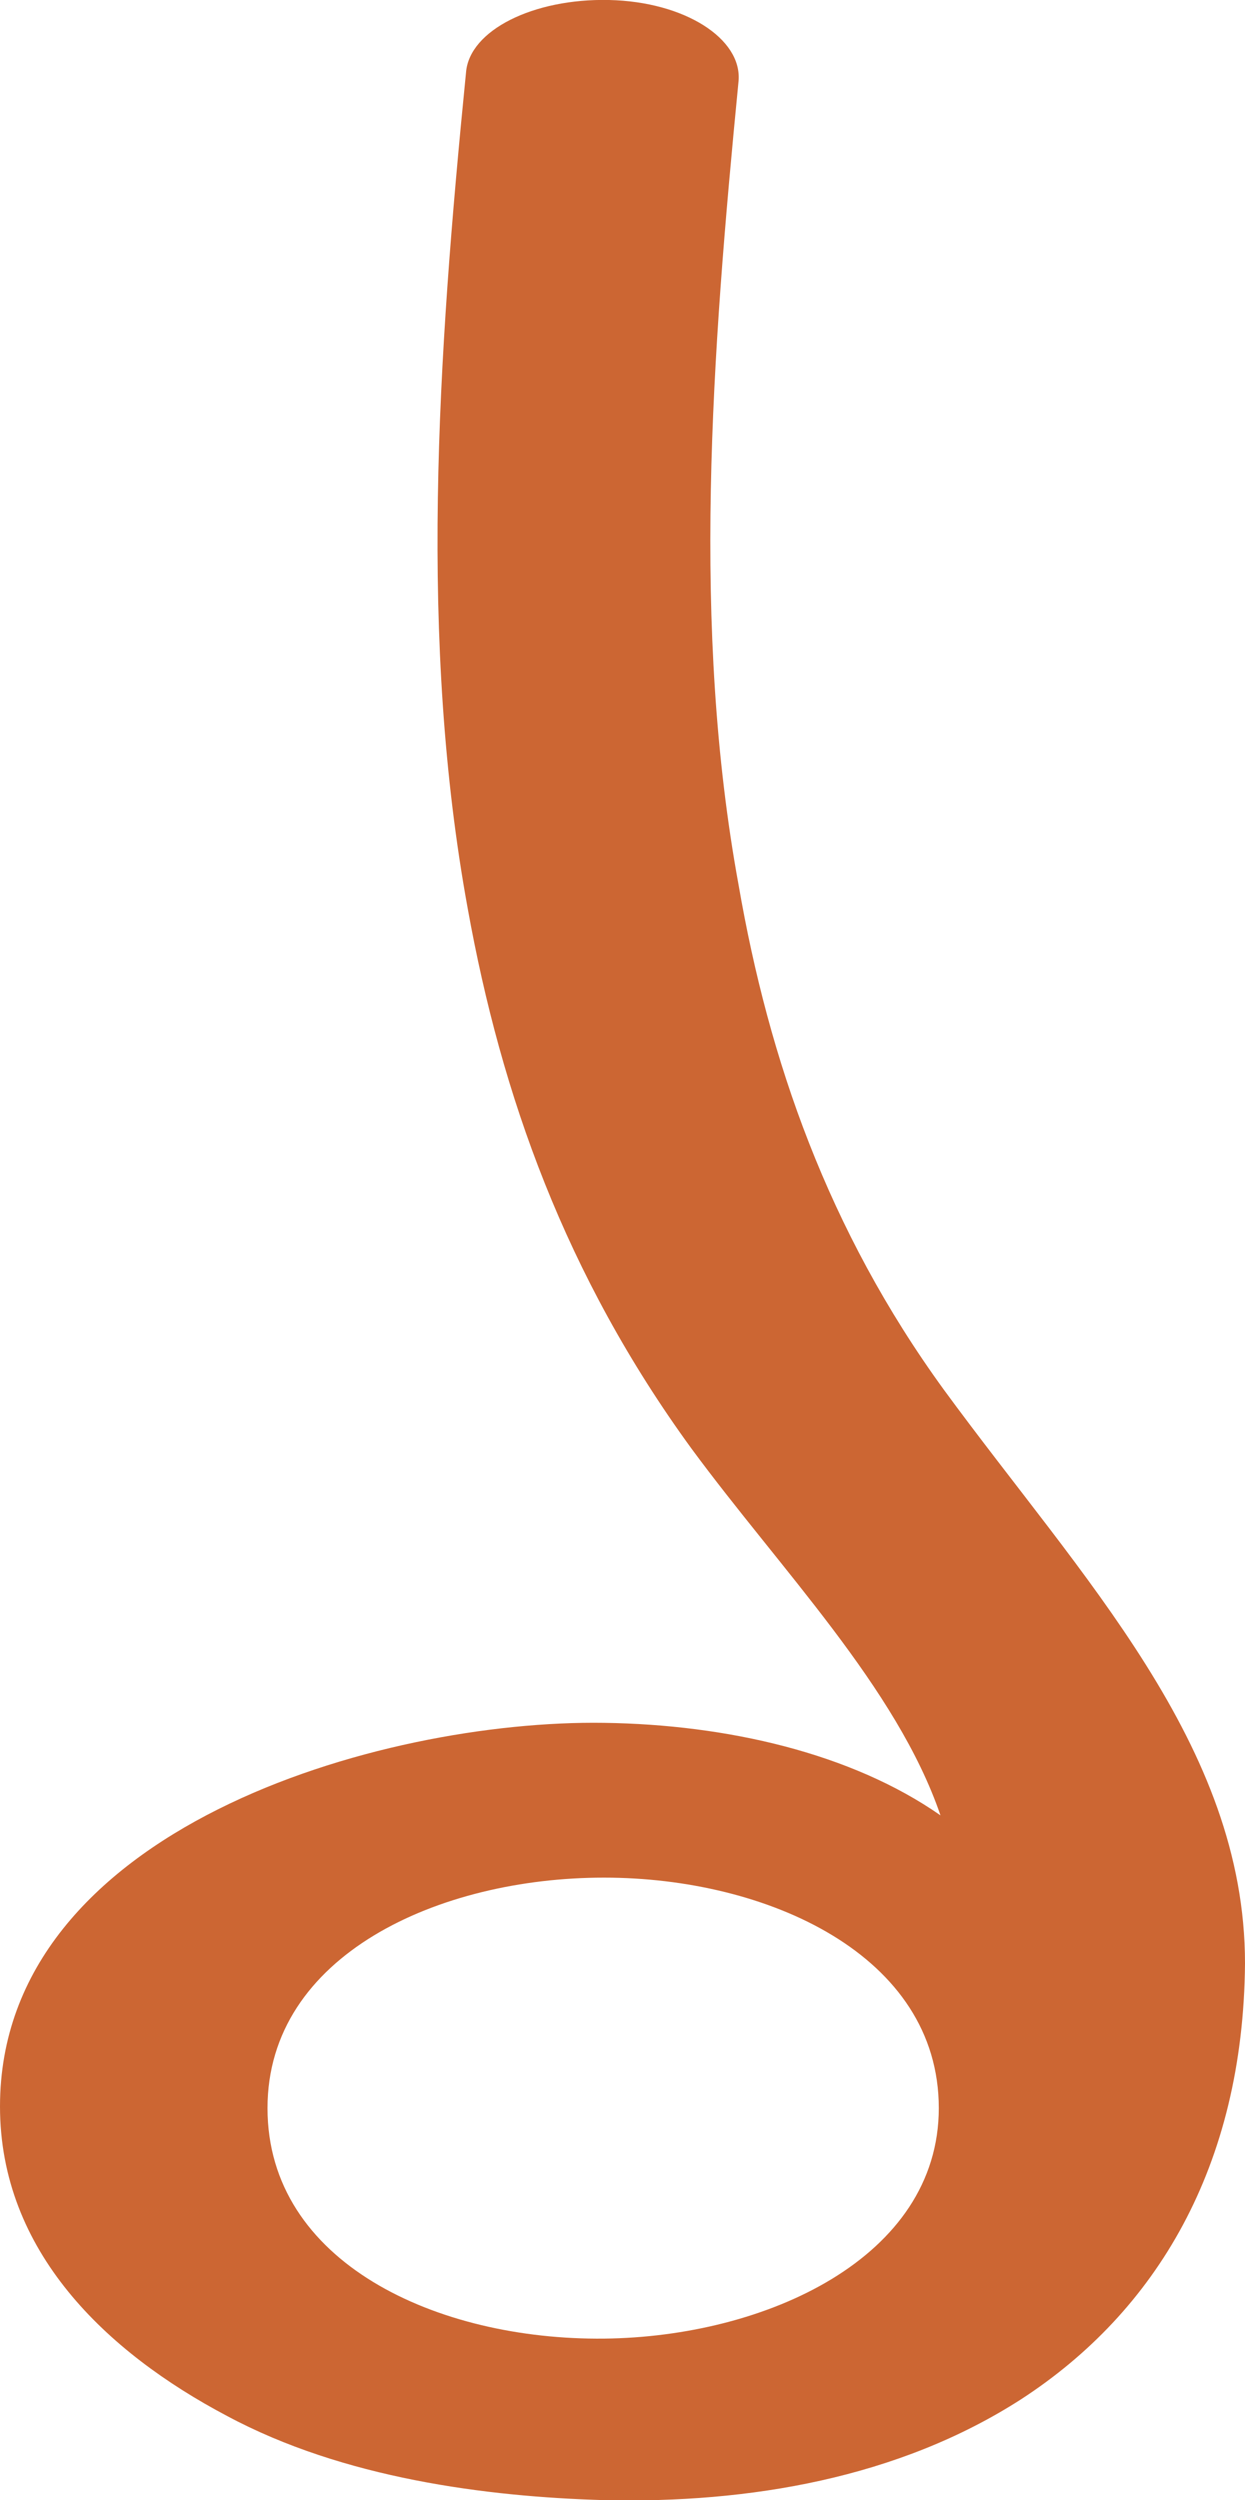 <?xml version="1.0" encoding="UTF-8"?>
<!DOCTYPE svg PUBLIC "-//W3C//DTD SVG 1.1//EN" "http://www.w3.org/Graphics/SVG/1.1/DTD/svg11.dtd">
<!-- Creator: CorelDRAW X8 -->
<svg xmlns="http://www.w3.org/2000/svg" xml:space="preserve" width="740px" height="1486px" version="1.1" style="shape-rendering:geometricPrecision; text-rendering:geometricPrecision; image-rendering:optimizeQuality; fill-rule:evenodd; clip-rule:evenodd"
viewBox="0 0 740 1486"
 xmlns:xlink="http://www.w3.org/1999/xlink">
 <defs>
  <style type="text/css">
   <![CDATA[
    .fil0 {fill:#CC6633;fill-rule:nonzero}
   ]]>
  </style>
 </defs>
 <g id="Layer_x0020_1">
  <path class="fil0" d="M277 43c2,-25 40,-44 85,-43 45,1 79,23 77,48 -16,164 -28,325 0,478 18,104 53,205 122,300 82,112 179,211 179,341 -1,121 -53,207 -133,259 -73,47 -162,62 -248,60 -70,-2 -155,-13 -224,-50 -72,-38 -135,-98 -135,-184 0,-165 226,-230 359,-228 73,1 147,18 200,55 -26,-76 -95,-146 -148,-218 -75,-103 -113,-210 -133,-321 -29,-159 -18,-326 -1,-497zm-118 1210c0,92 101,138 200,137 96,-1 199,-48 199,-137 0,-91 -102,-137 -199,-137 -98,0 -200,46 -200,137z"/>
 </g>
</svg>
